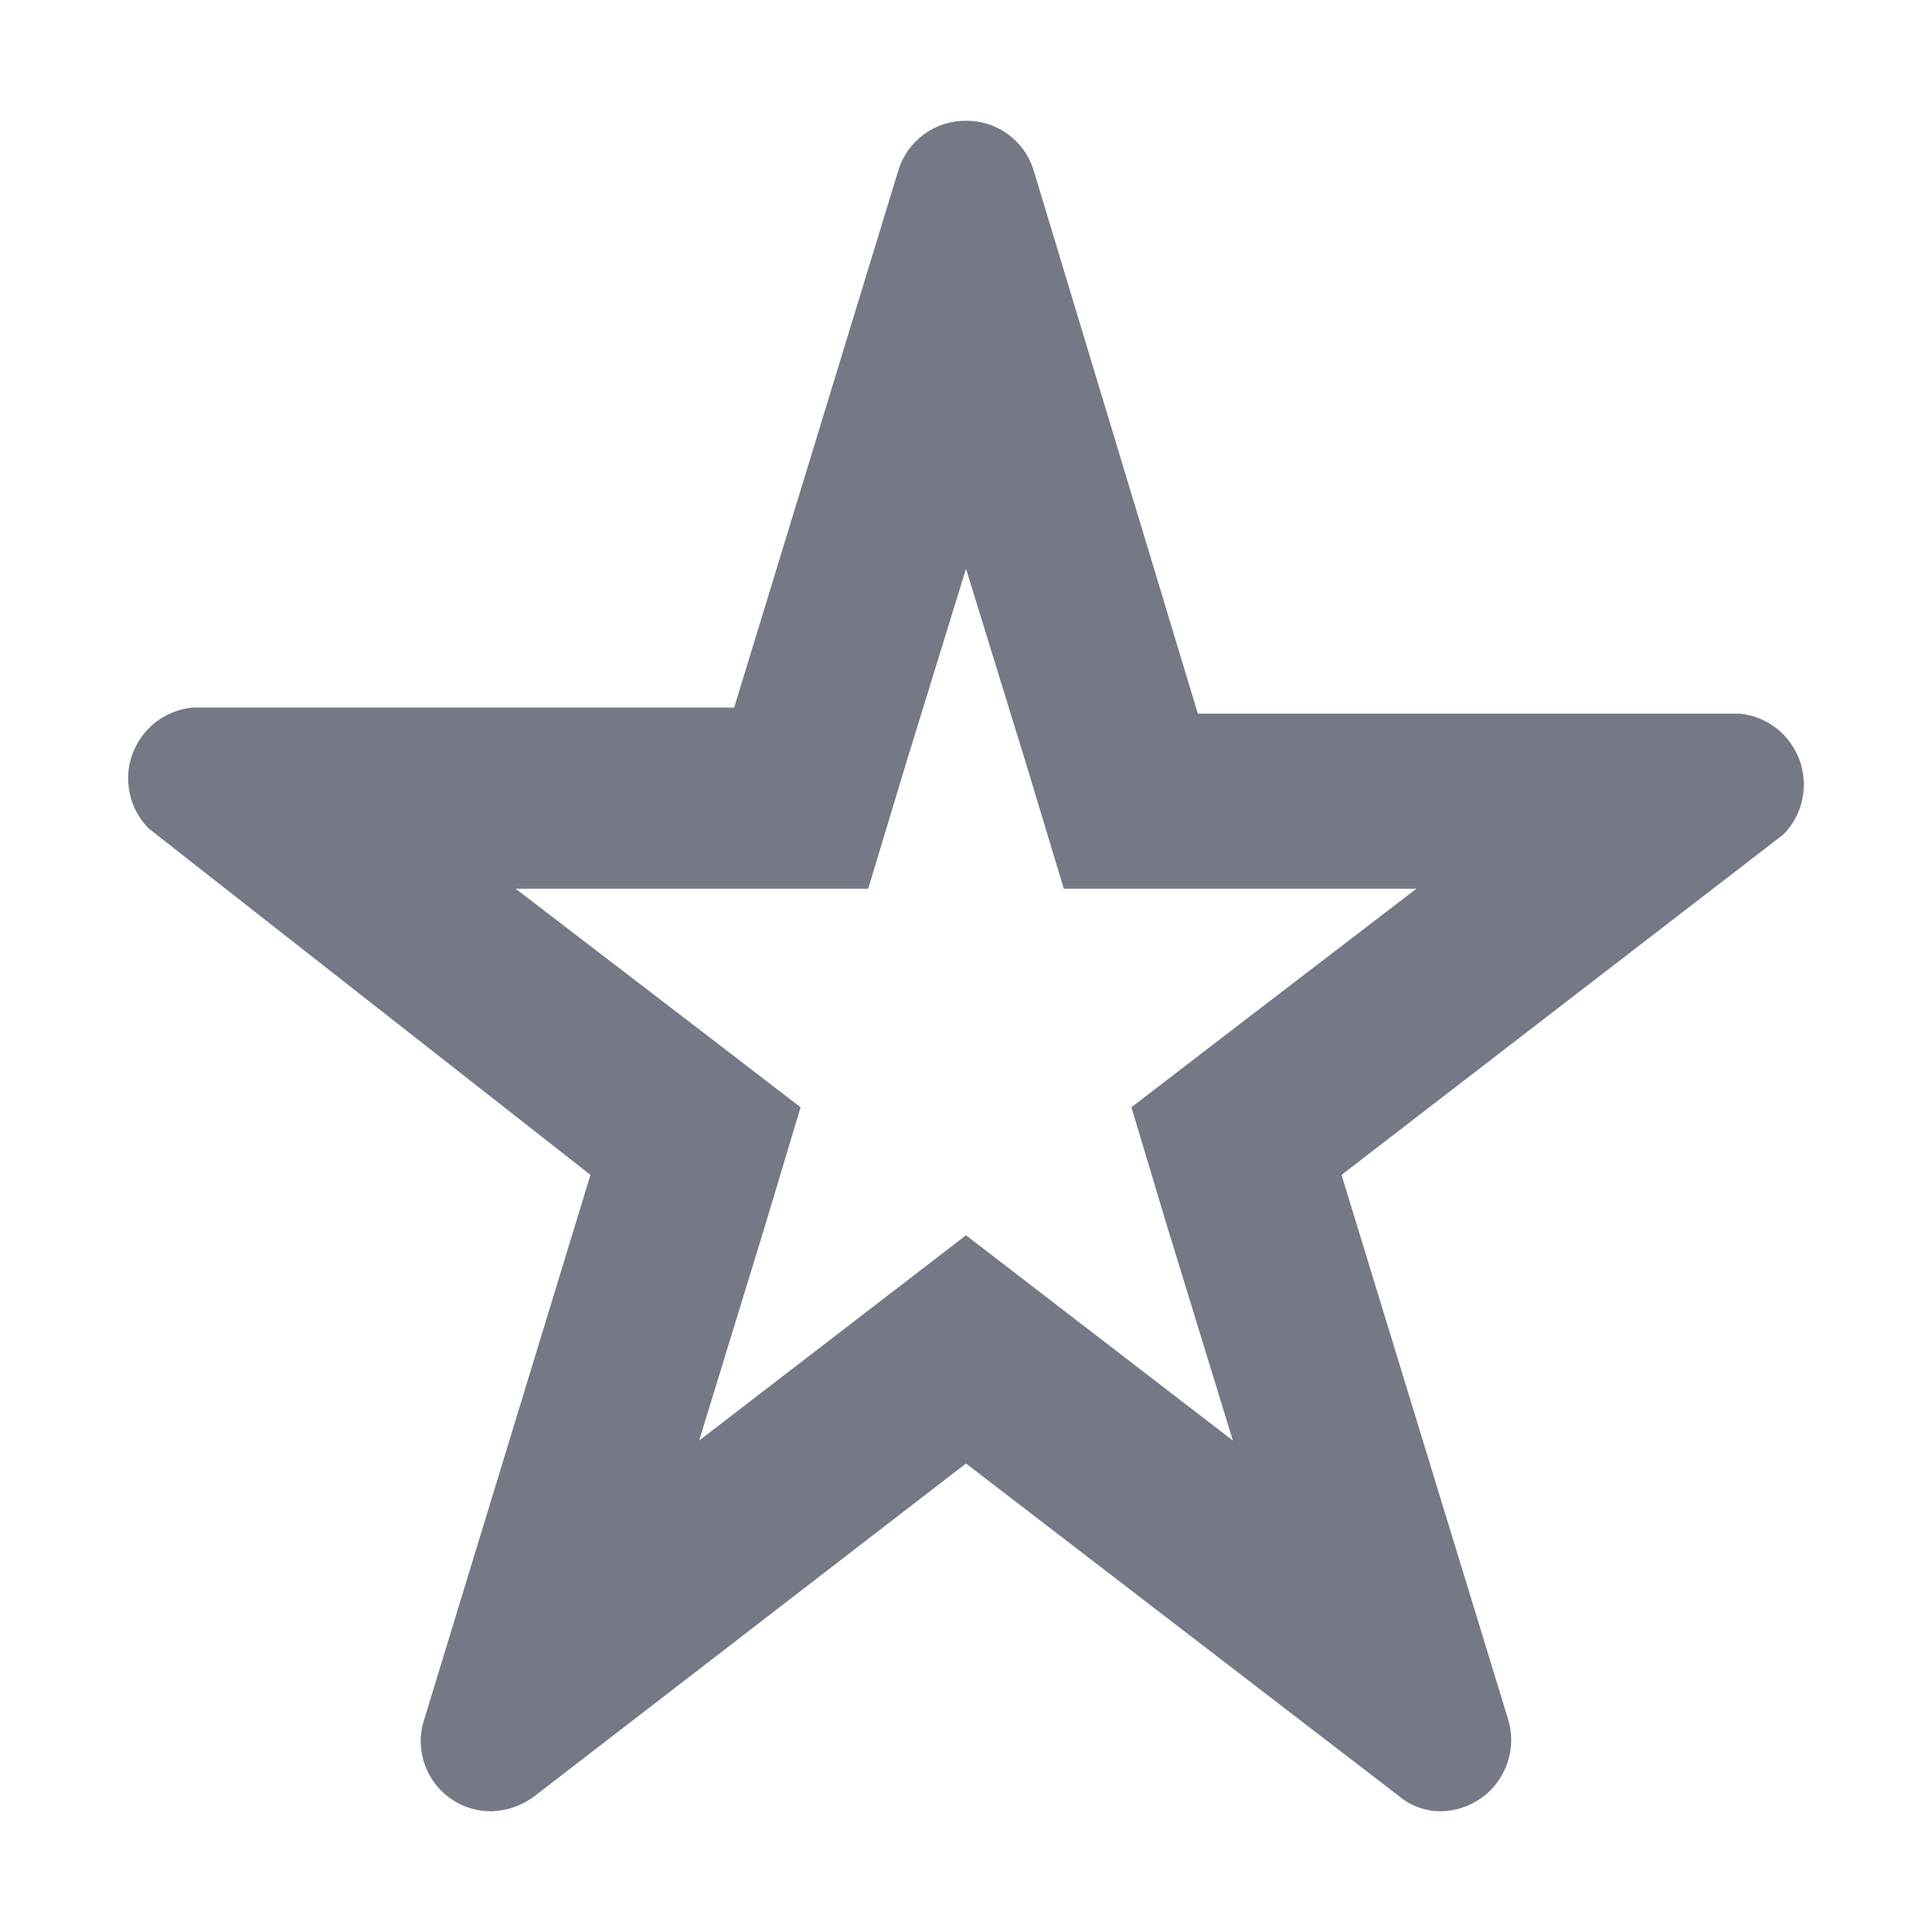 <svg width="16" height="16" viewBox="0 0 16 16" fill="none" xmlns="http://www.w3.org/2000/svg">
<path d="M8 4.71L8.49 6.3L8.81 7.36H11.73L10.19 8.54L9.37 9.17L9.67 10.17L10.21 11.93L8.91 10.93L8 10.23L7.09 10.93L5.79 11.93L6.33 10.17L6.63 9.17L5.81 8.54L4.27 7.36H7.19L7.51 6.3L8 4.71ZM8 1C7.875 0.999 7.753 1.038 7.652 1.112C7.551 1.186 7.477 1.29 7.44 1.41L6.08 5.86H1.59C1.48 5.872 1.375 5.914 1.287 5.982C1.2 6.051 1.134 6.143 1.096 6.247C1.058 6.351 1.051 6.464 1.075 6.573C1.098 6.681 1.152 6.781 1.23 6.86L4.89 9.73L3.51 14.25C3.483 14.337 3.477 14.429 3.493 14.519C3.509 14.609 3.545 14.694 3.6 14.767C3.654 14.84 3.725 14.899 3.807 14.94C3.889 14.98 3.979 15.001 4.07 15C4.196 14.997 4.318 14.955 4.42 14.88L8 12.12L11.58 14.87C11.678 14.954 11.802 15 11.93 15C12.022 14.999 12.112 14.977 12.193 14.935C12.275 14.894 12.346 14.834 12.4 14.76C12.454 14.686 12.491 14.601 12.506 14.511C12.522 14.42 12.516 14.328 12.49 14.24L11.11 9.73L14.77 6.91C14.848 6.831 14.902 6.731 14.925 6.623C14.949 6.514 14.941 6.401 14.904 6.297C14.866 6.193 14.8 6.101 14.713 6.032C14.625 5.964 14.52 5.921 14.41 5.91H9.92L8.56 1.41C8.523 1.29 8.449 1.186 8.348 1.112C8.247 1.038 8.125 0.999 8 1Z" fill="#757986"/>
</svg>
